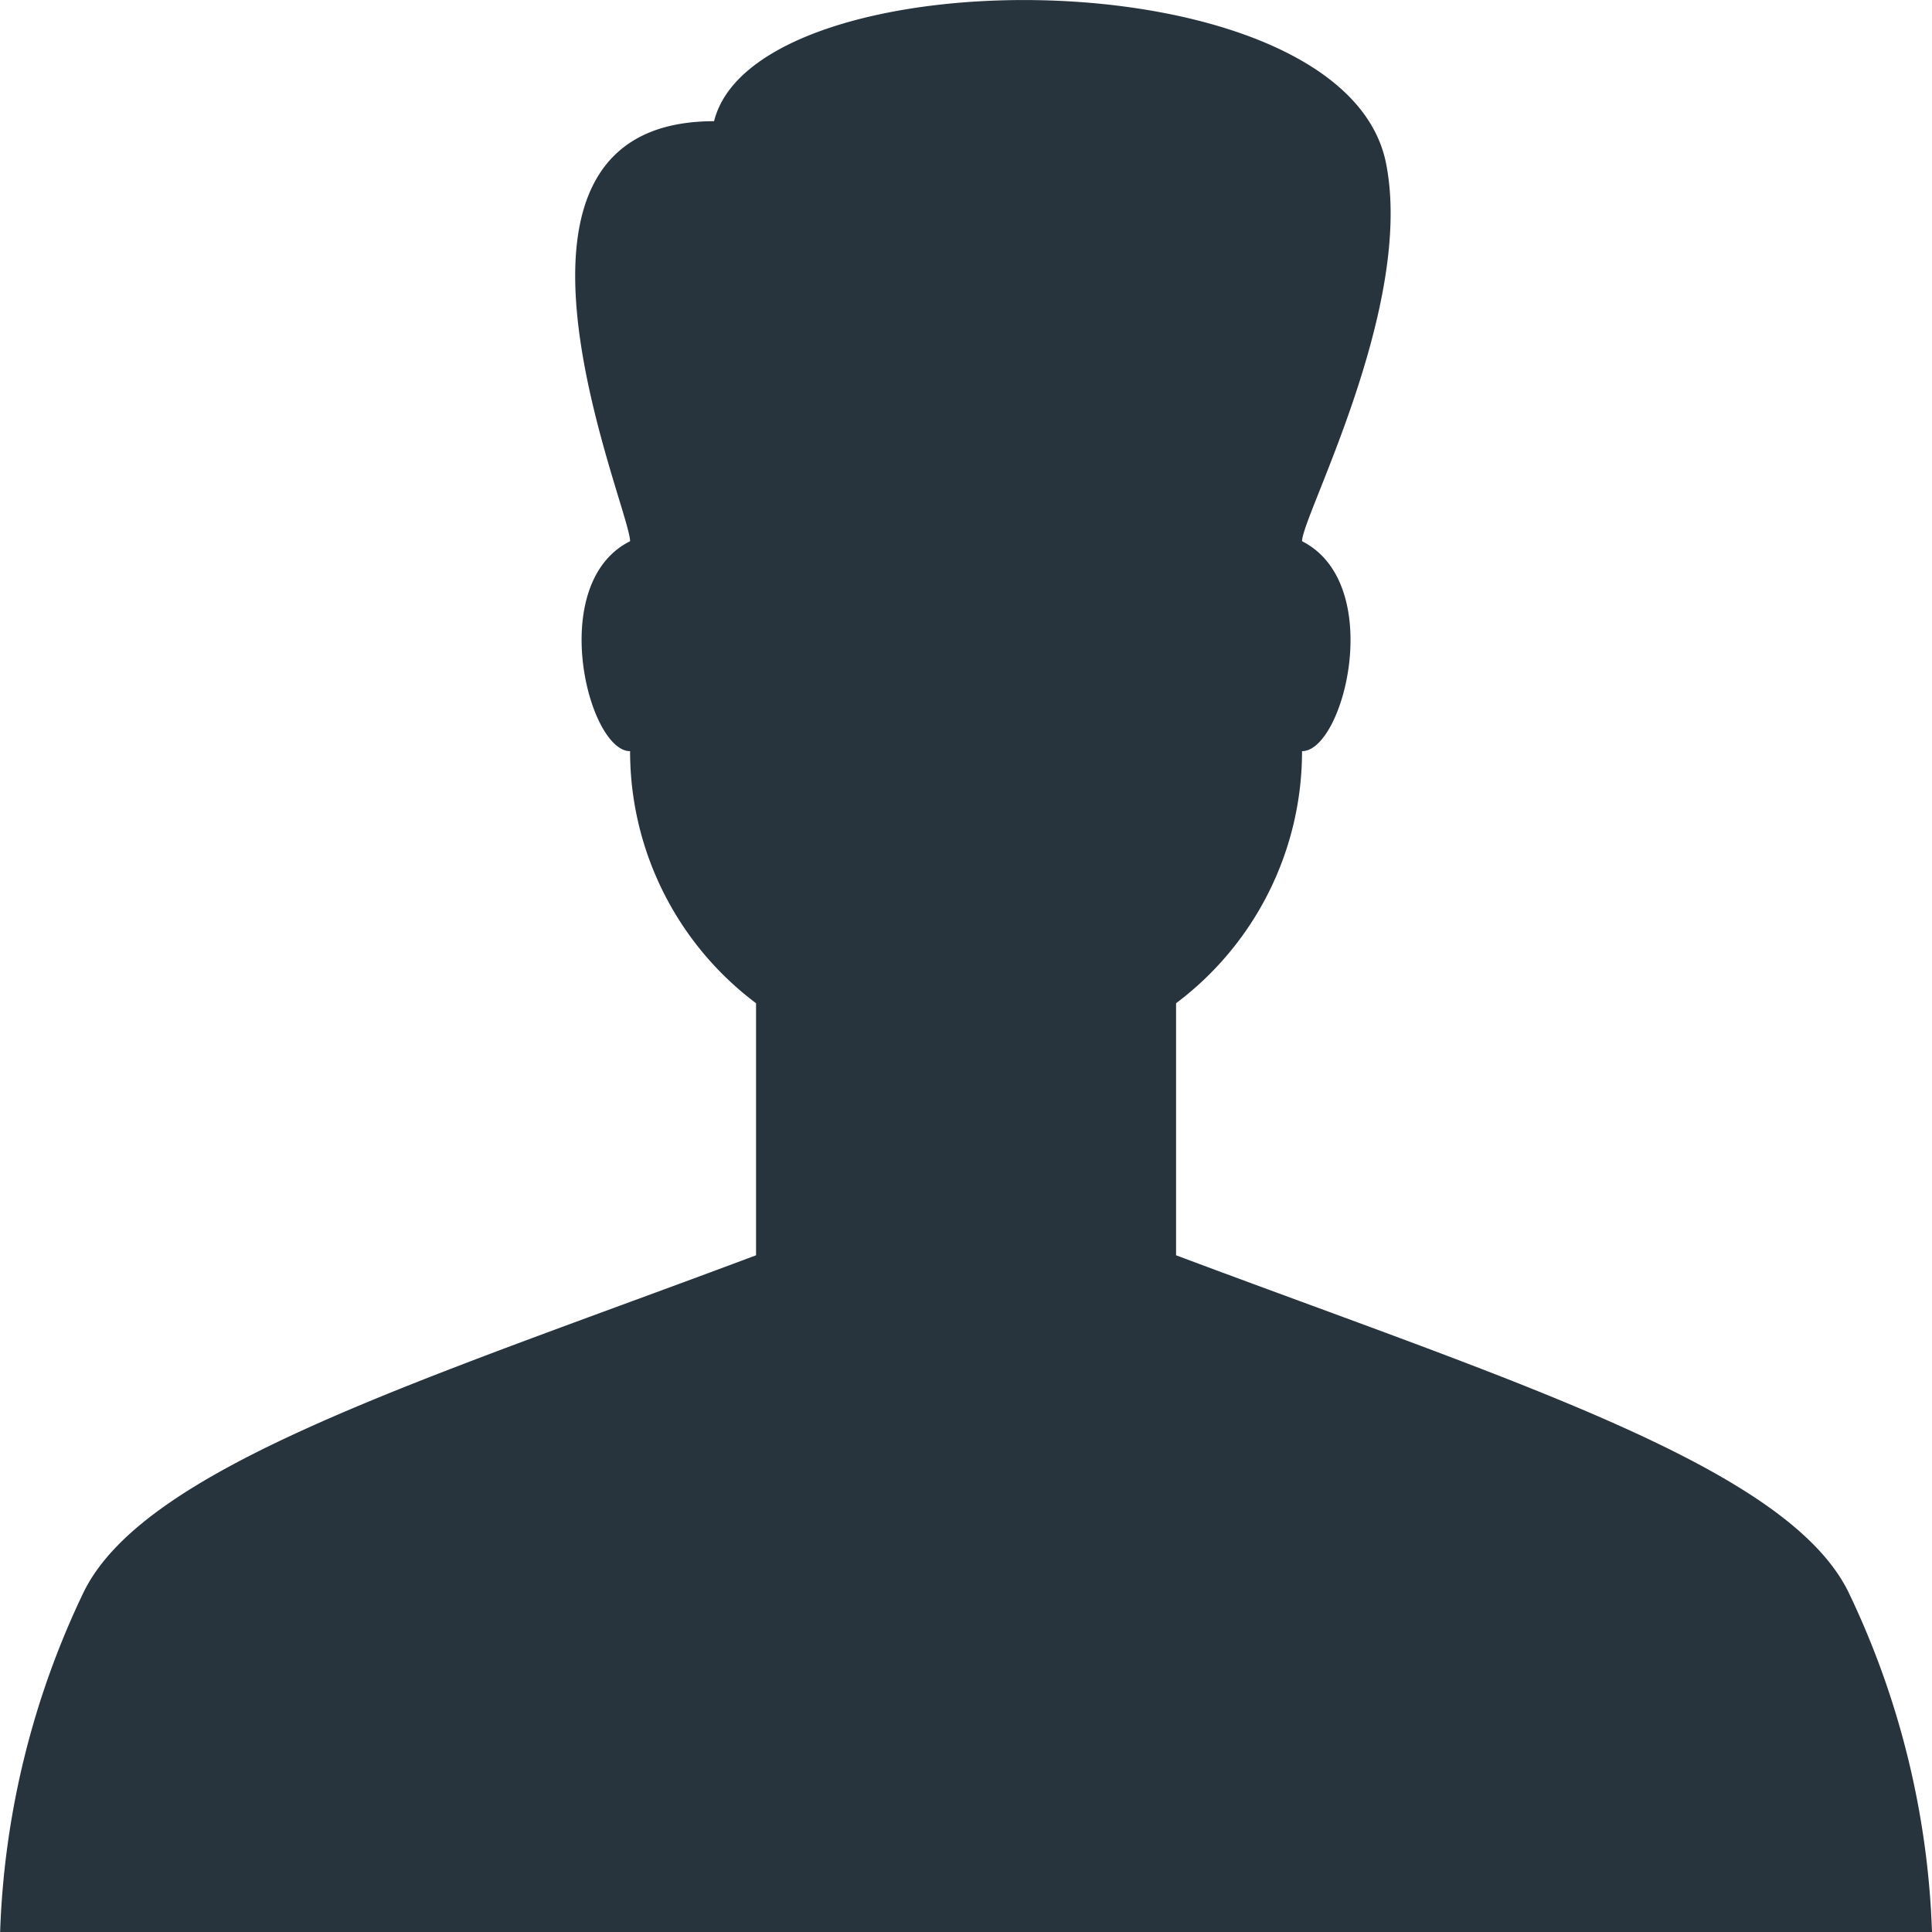 <svg data-name="Group 71" xmlns="http://www.w3.org/2000/svg" width="15" height="15" viewBox="0 0 15 15">
    <path data-name="Path 53" d="M105 2320.5h7.5a6.611 6.611 0 0 0-.652-2.646c-.487-.972-2.609-1.63-5.217-2.608v-1.957a2.445 2.445 0 0 0 .978-1.957c.326 0 .652-1.3 0-1.63 0-.194.873-1.827.652-2.935-.326-1.63-4.891-1.63-5.217-.326-1.957 0-.652 3-.652 3.261-.652.326-.326 1.63 0 1.63a2.445 2.445 0 0 0 .978 1.957v1.957c-2.609.978-4.732 1.636-5.217 2.608a6.611 6.611 0 0 0-.652 2.646z" transform="translate(-97.5 -2305.5)" style="fill:#27343e"/>
</svg>

